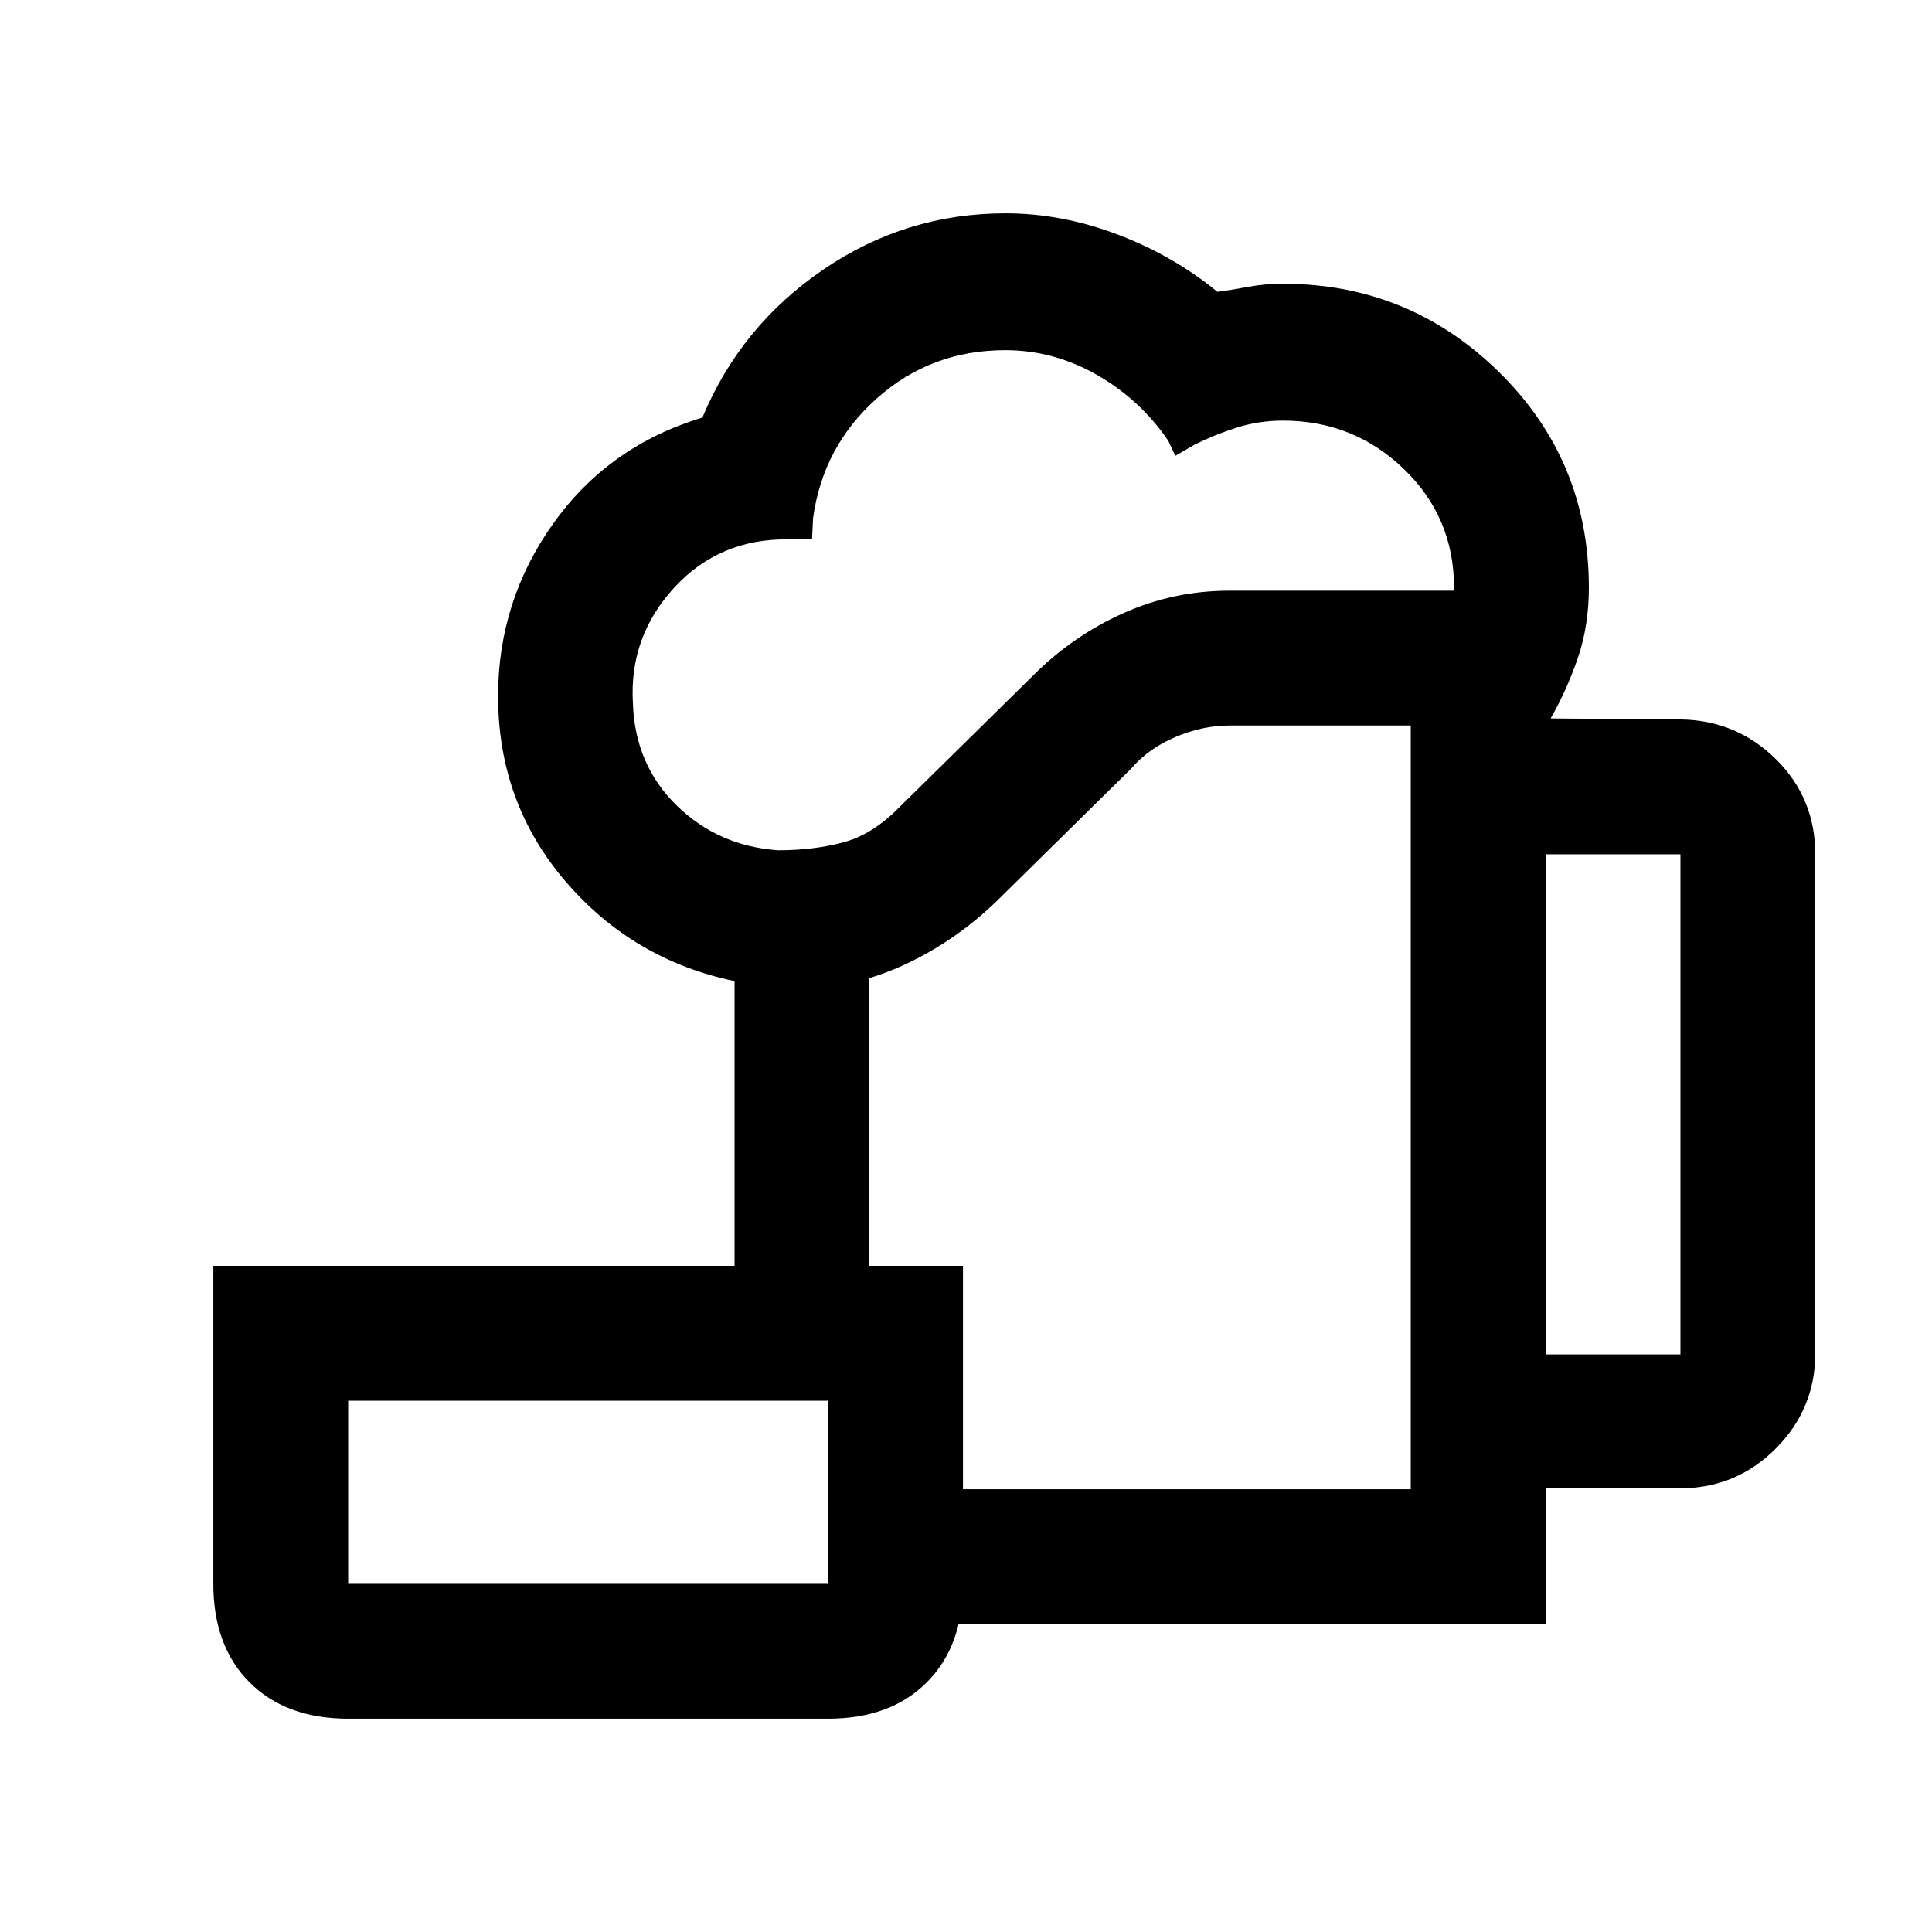 <svg xmlns="http://www.w3.org/2000/svg" height="20" viewBox="0 -960 960 960" width="20"><path d="M566.5-409.5ZM411.5-153v-67H701v-379.5h-90q-13.5 0-27 5.75T562-578l-67 66q-14 13.5-30.25 23.25T432-474v143h-67v-141.5q-50.5-10.5-84-49.55-33.5-39.04-33.5-92.04 0-47.41 27.5-85.91t74-52.5q19-45.5 60.02-73.5t90.59-28q27.89 0 55.64 10.5t49.67 28.5q7.58-1 15.5-2.5 7.91-1.5 17.08-1.5 62.7 0 107.35 43.88Q789.5-731.23 789.5-668q0 19-5.5 35t-13.5 30l65 .5q27.5.5 47 19.79 19.5 19.3 19.5 47.21v248q0 27.64-19.68 47.32T835-220.5h-67v67.5H411.5Zm-24.8-384.5q17.82 0 32.56-4 14.74-4 28.24-18l65.91-64.9Q533-644 558.02-655.25 583.05-666.5 611-666.5h111.5v-1.5q0-35-24.97-59t-60.03-24q-12 0-23 3.5t-21 8.5l-9.5 5.5-3.5-7.5q-14-20.5-35.5-32.75T499.5-786q-36.84 0-63.7 23.87-26.87 23.86-31.8 59.63l-.5 10.5H392q-34.5-.5-57 24t-20.5 57.5q1 30.5 21.75 50.75t50.45 22.25ZM768-287h67v-248.5h-67V-287ZM173-173h238.5v-91H173v91Zm0 67q-30.94 0-48.97-18.03Q106-142.06 106-173v-158h372.5v158.05q0 30.95-18.03 48.95-18.03 18-48.97 18H173Zm0-67h238.5H173Z"/></svg>